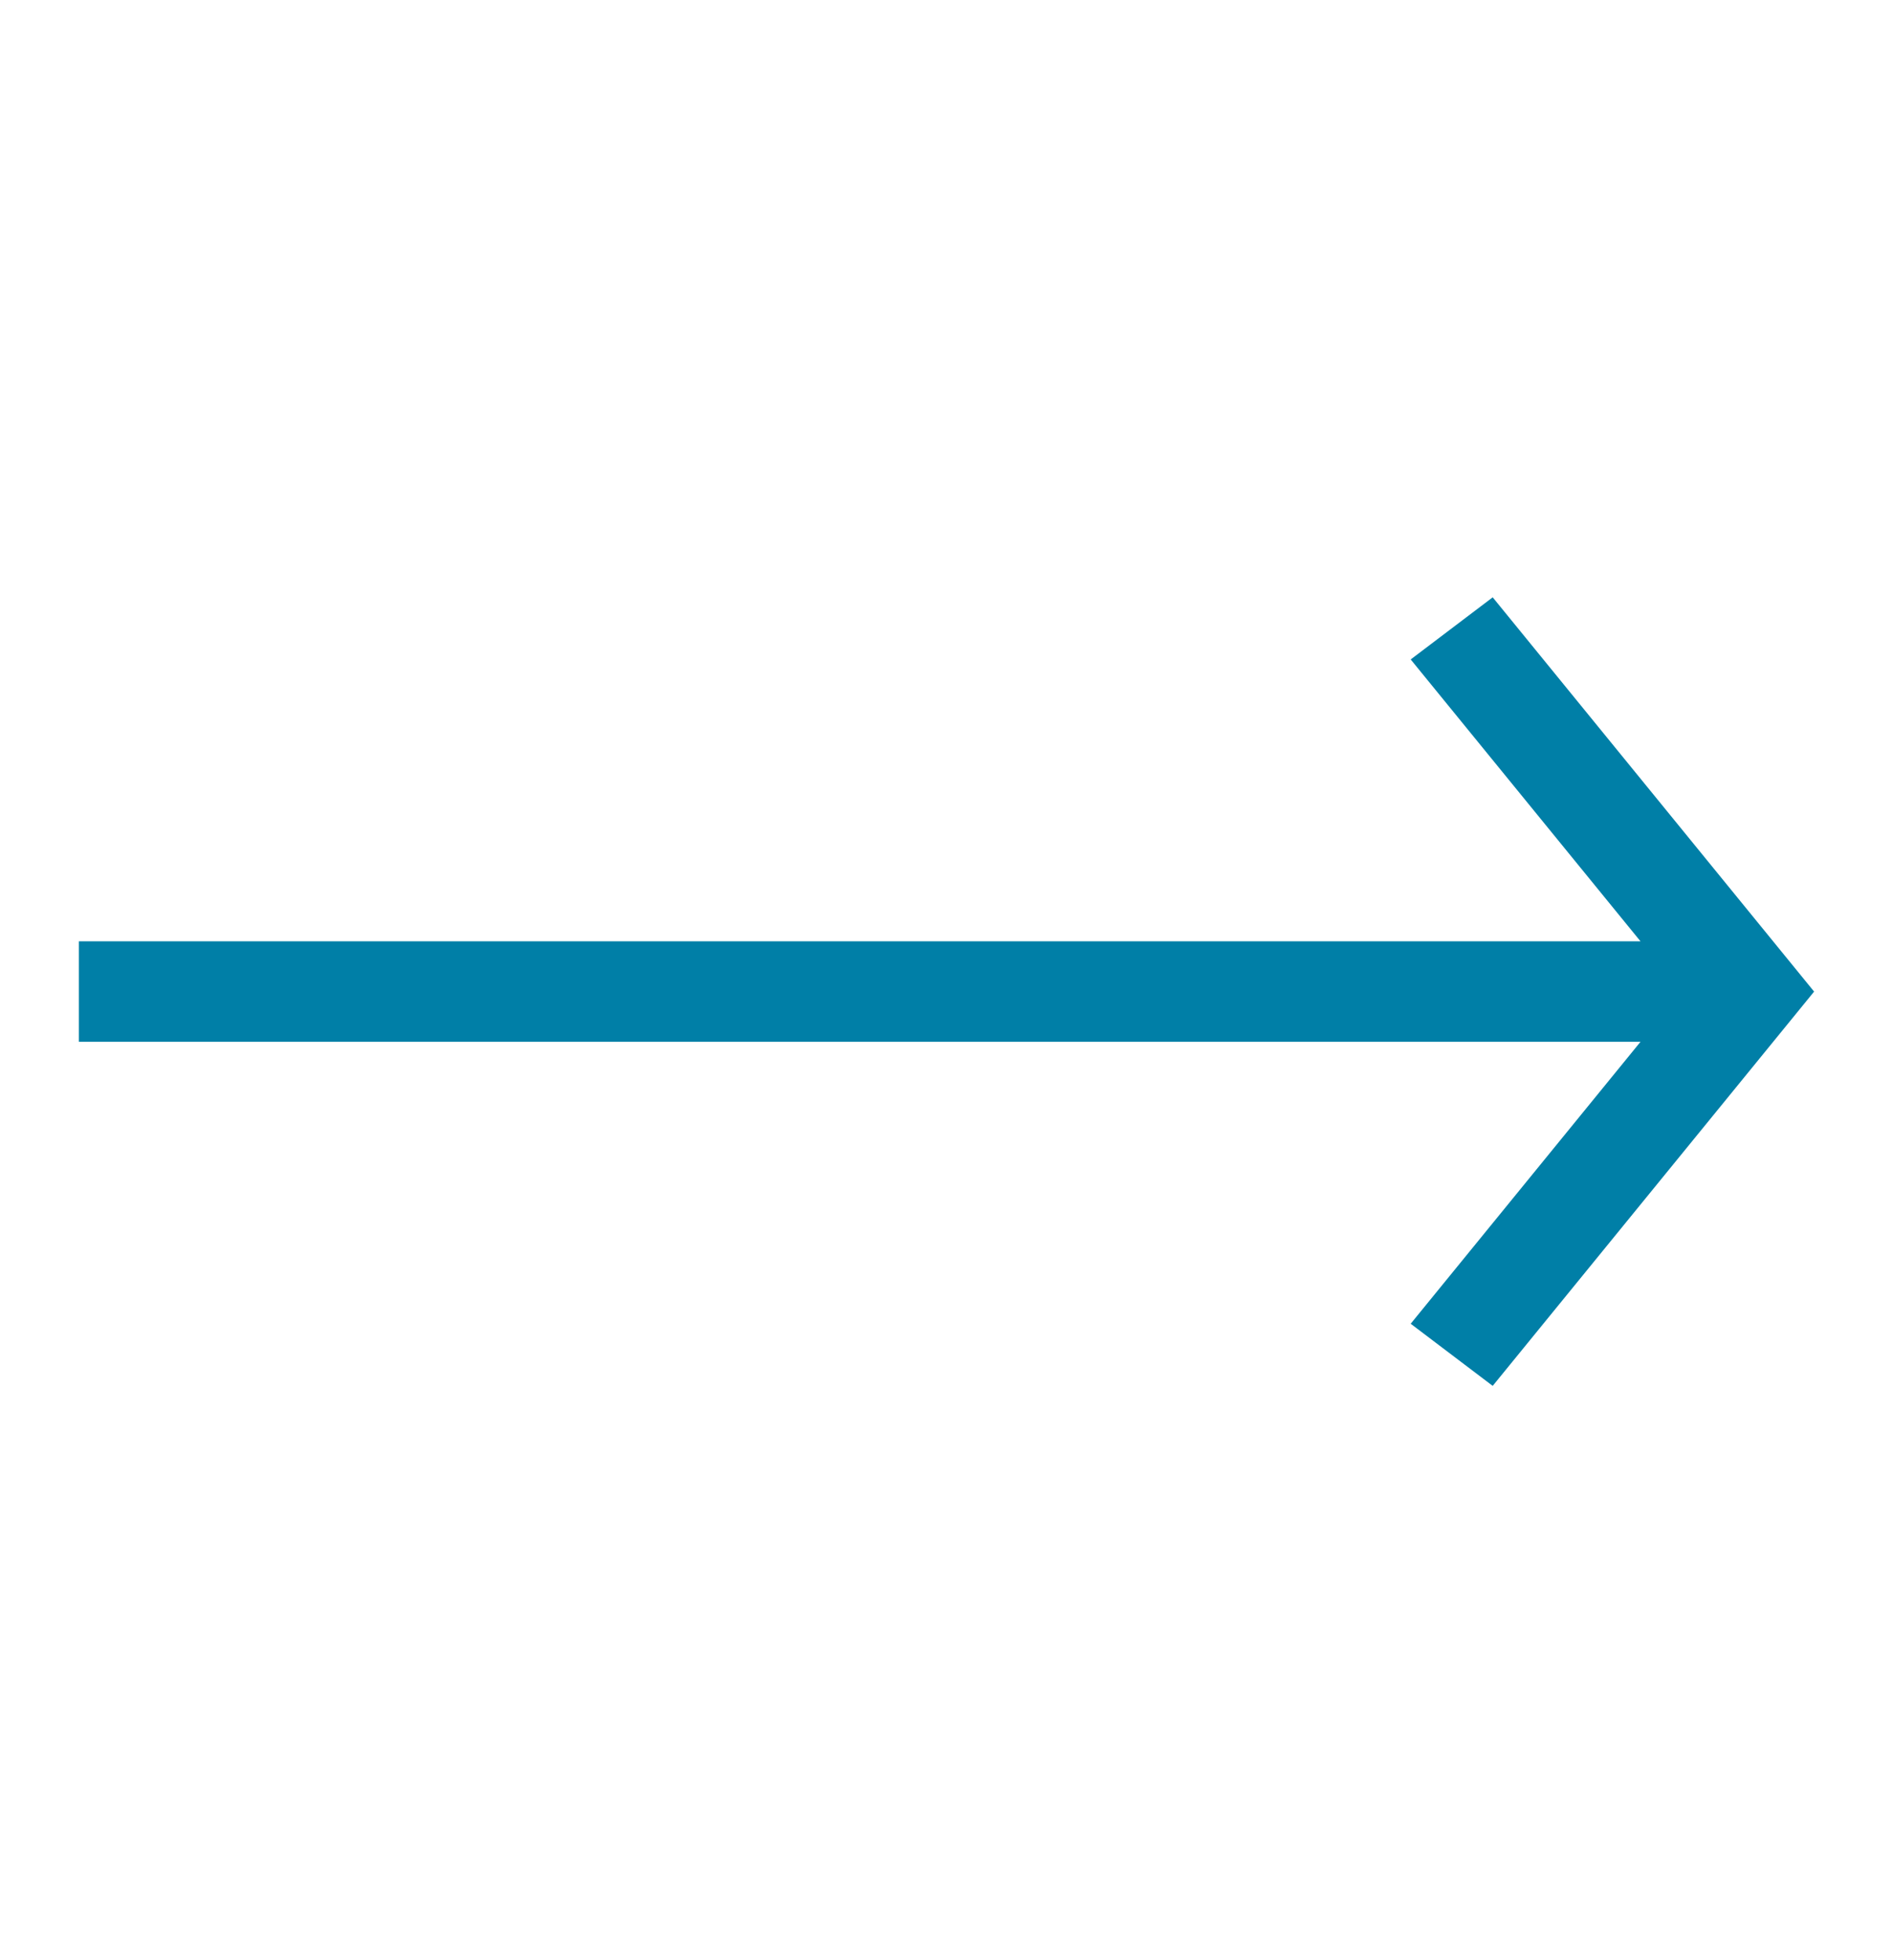 <svg width="28" height="29" viewBox="0 0 28 29" fill="none" xmlns="http://www.w3.org/2000/svg">
<path d="M1.167 15.413L24.265 15.413L20.866 19.584L22.079 20.503L26.833 14.67L22.079 8.837L20.866 9.756L24.265 13.926L1.167 13.926L1.167 15.413Z" fill="#007FA7"/>
</svg>
